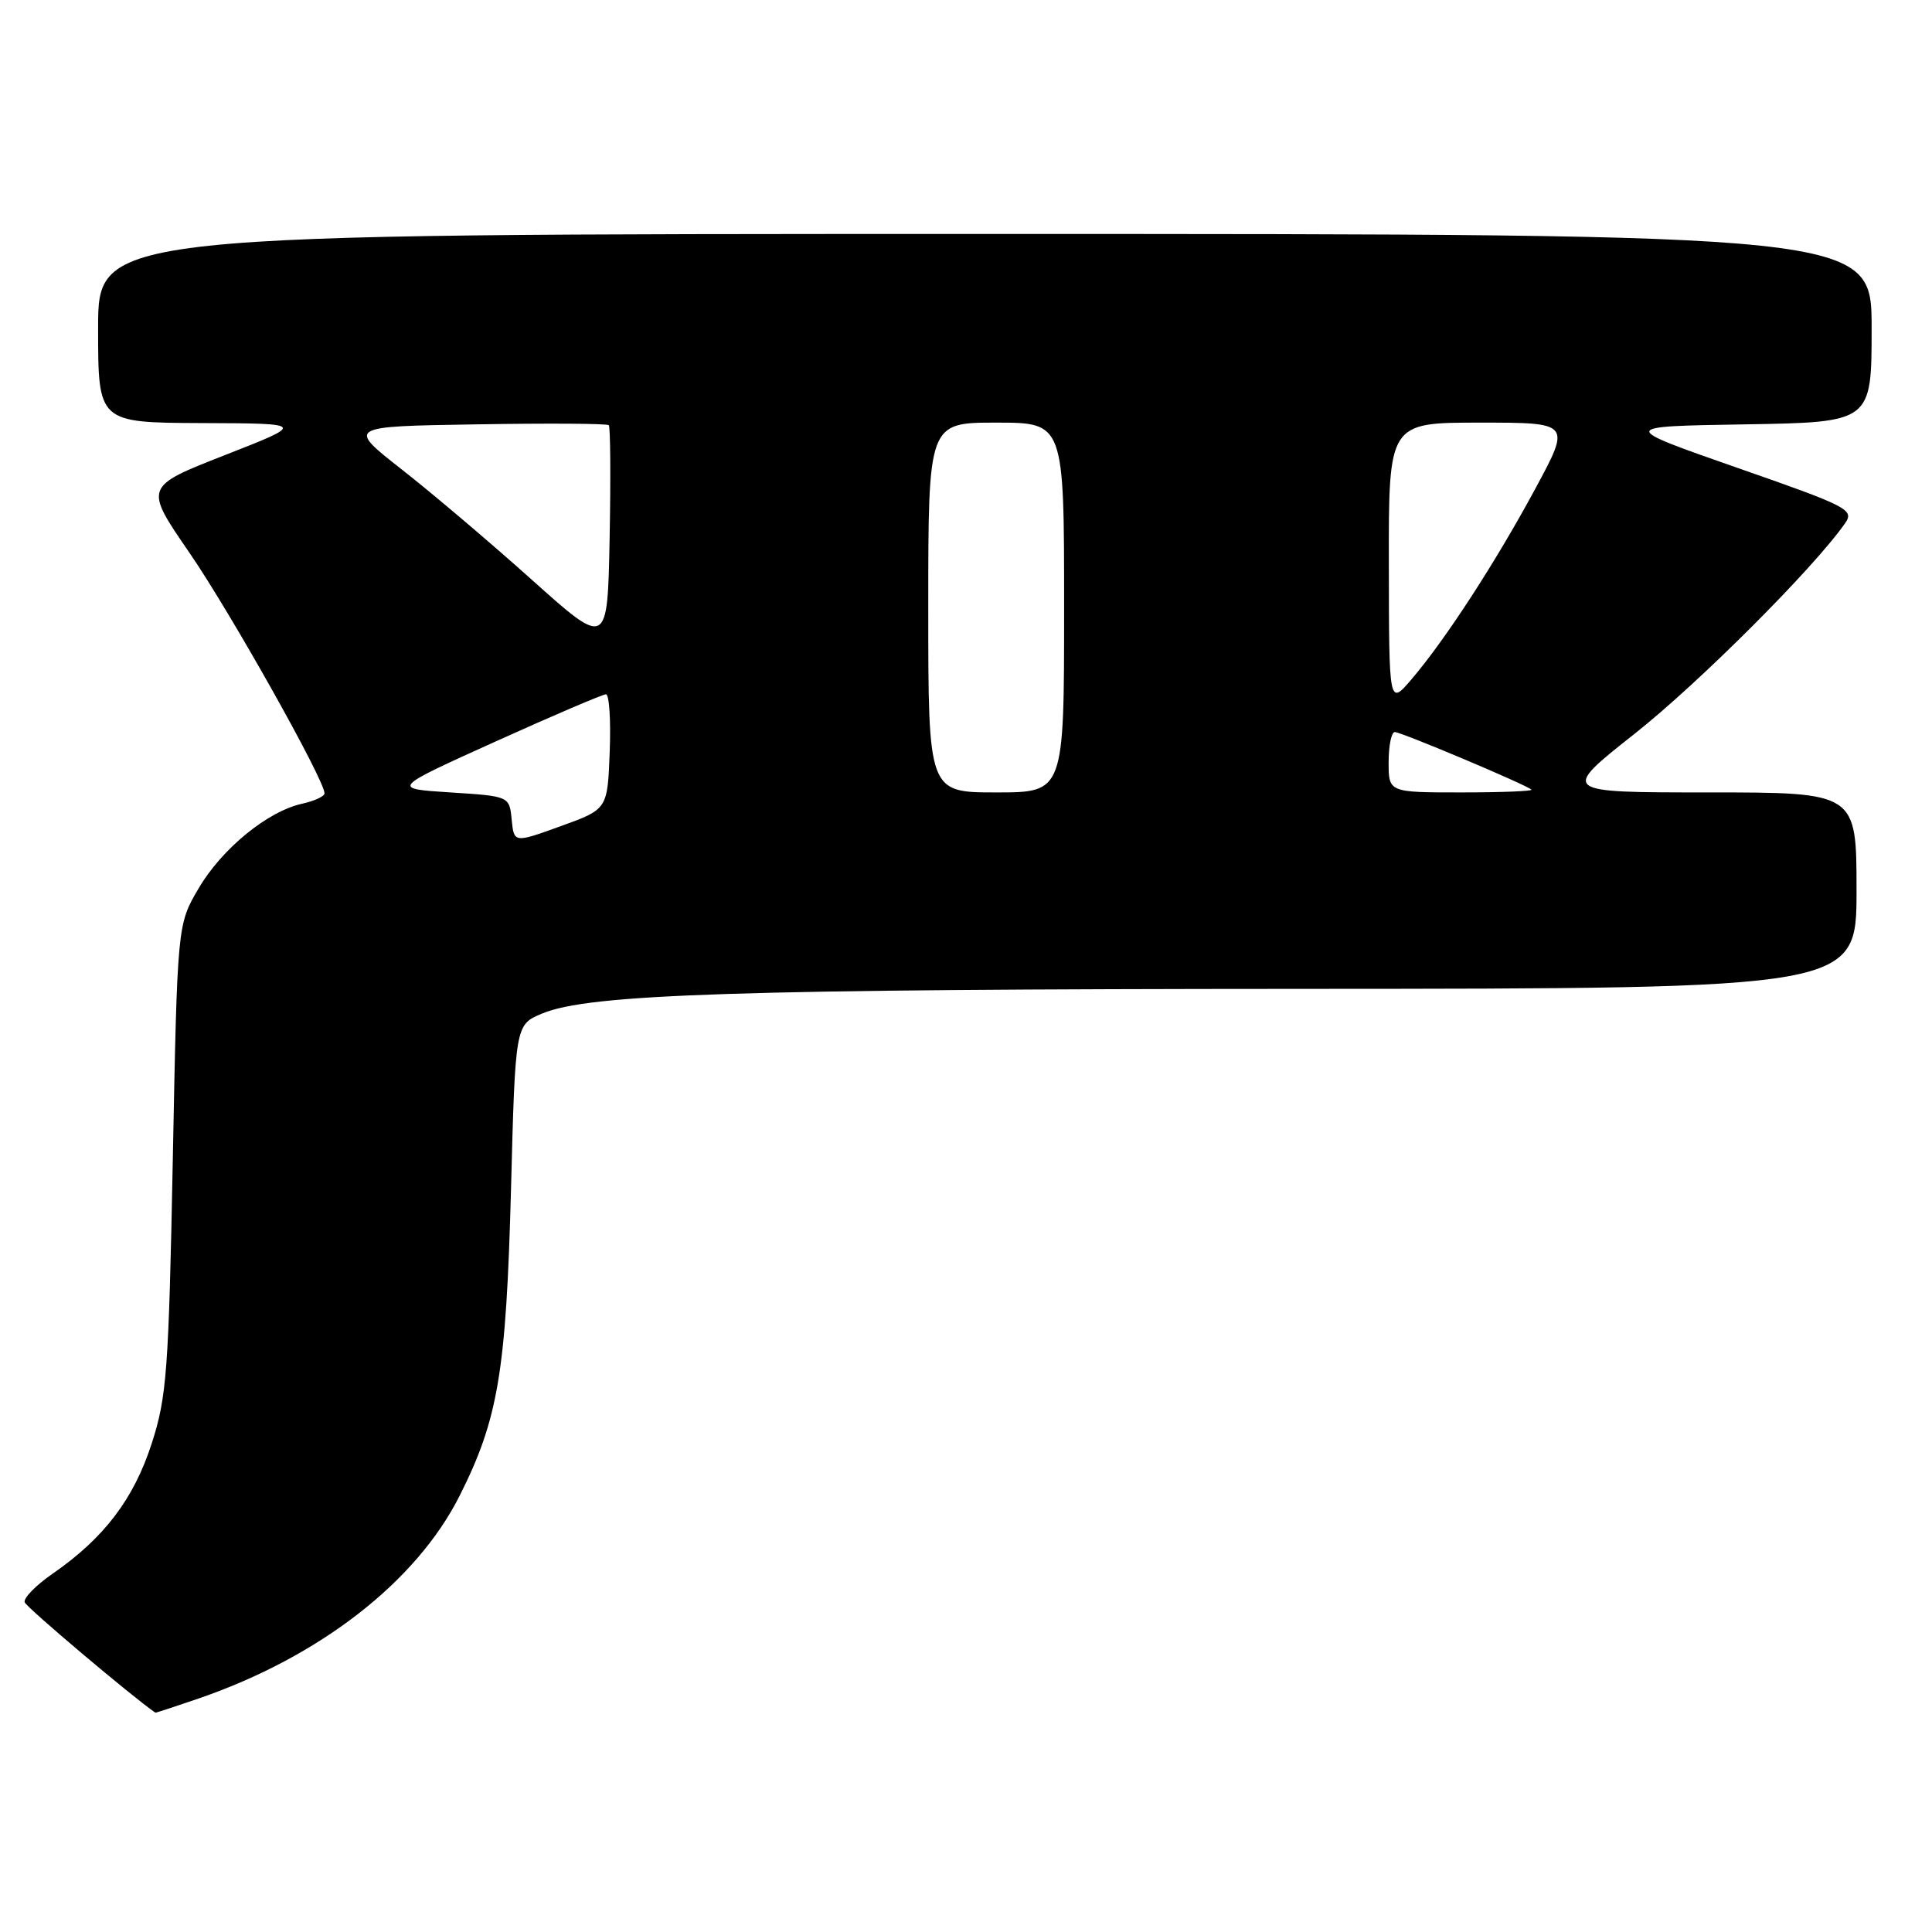 <?xml version="1.0" encoding="UTF-8" standalone="no"?>
<!DOCTYPE svg PUBLIC "-//W3C//DTD SVG 1.1//EN" "http://www.w3.org/Graphics/SVG/1.1/DTD/svg11.dtd" >
<svg xmlns="http://www.w3.org/2000/svg" xmlns:xlink="http://www.w3.org/1999/xlink" version="1.1" viewBox="0 0 256 256">
 <g >
 <path fill="currentColor"
d=" M 26.35 225.05 C 42.33 219.55 55.14 209.61 60.88 198.24 C 66.01 188.08 67.07 181.76 67.71 157.64 C 68.28 135.78 68.28 135.78 71.83 134.30 C 78.05 131.70 97.74 131.06 172.75 131.03 C 246.00 131.00 246.00 131.00 246.00 118.00 C 246.00 105.00 246.00 105.00 226.38 105.00 C 206.76 105.00 206.76 105.00 216.63 97.20 C 225.15 90.46 240.30 75.31 244.48 69.34 C 245.73 67.54 244.92 67.12 230.15 61.97 C 214.50 56.50 214.50 56.50 231.25 56.23 C 248.00 55.95 248.00 55.95 248.00 43.48 C 248.00 31.00 248.00 31.00 130.50 31.00 C 13.00 31.00 13.00 31.00 13.00 43.50 C 13.00 56.00 13.00 56.00 26.75 56.06 C 40.50 56.11 40.50 56.11 29.79 60.31 C 19.09 64.50 19.09 64.50 25.10 73.24 C 30.54 81.15 43.00 103.34 43.00 105.12 C 43.00 105.52 41.68 106.13 40.06 106.49 C 35.47 107.49 29.41 112.45 26.32 117.71 C 23.50 122.50 23.50 122.50 22.90 153.50 C 22.35 181.77 22.10 185.10 20.09 191.31 C 17.71 198.64 13.79 203.80 6.99 208.51 C 4.76 210.05 3.09 211.76 3.27 212.31 C 3.50 213.00 17.60 224.90 20.59 226.94 C 20.64 226.97 23.23 226.12 26.35 225.05 Z  M 67.80 108.61 C 67.50 105.50 67.50 105.50 59.67 105.00 C 51.84 104.50 51.84 104.50 65.67 98.25 C 73.28 94.81 79.86 92.00 80.29 92.00 C 80.73 92.00 80.95 95.43 80.79 99.61 C 80.50 107.23 80.50 107.23 74.30 109.47 C 68.11 111.71 68.11 111.71 67.80 108.61 Z  M 123.00 80.50 C 123.00 56.00 123.00 56.00 132.00 56.00 C 141.00 56.00 141.00 56.00 141.00 80.50 C 141.00 105.00 141.00 105.00 132.00 105.00 C 123.00 105.00 123.00 105.00 123.00 80.50 Z  M 184.00 101.00 C 184.00 98.80 184.37 97.00 184.82 97.00 C 185.67 97.00 202.17 103.95 202.92 104.63 C 203.15 104.83 198.98 105.00 193.67 105.00 C 184.00 105.00 184.00 105.00 184.00 101.00 Z  M 184.03 74.75 C 184.00 56.00 184.00 56.00 196.08 56.00 C 208.16 56.00 208.16 56.00 203.44 64.75 C 198.15 74.55 191.53 84.74 187.04 90.00 C 184.05 93.50 184.05 93.50 184.03 74.75 Z  M 70.50 76.85 C 65.00 71.92 57.23 65.33 53.23 62.20 C 45.96 56.50 45.96 56.50 63.12 56.23 C 72.56 56.07 80.46 56.12 80.67 56.34 C 80.88 56.55 80.93 63.27 80.78 71.26 C 80.50 85.80 80.50 85.80 70.50 76.85 Z "/>
</g>
</svg>